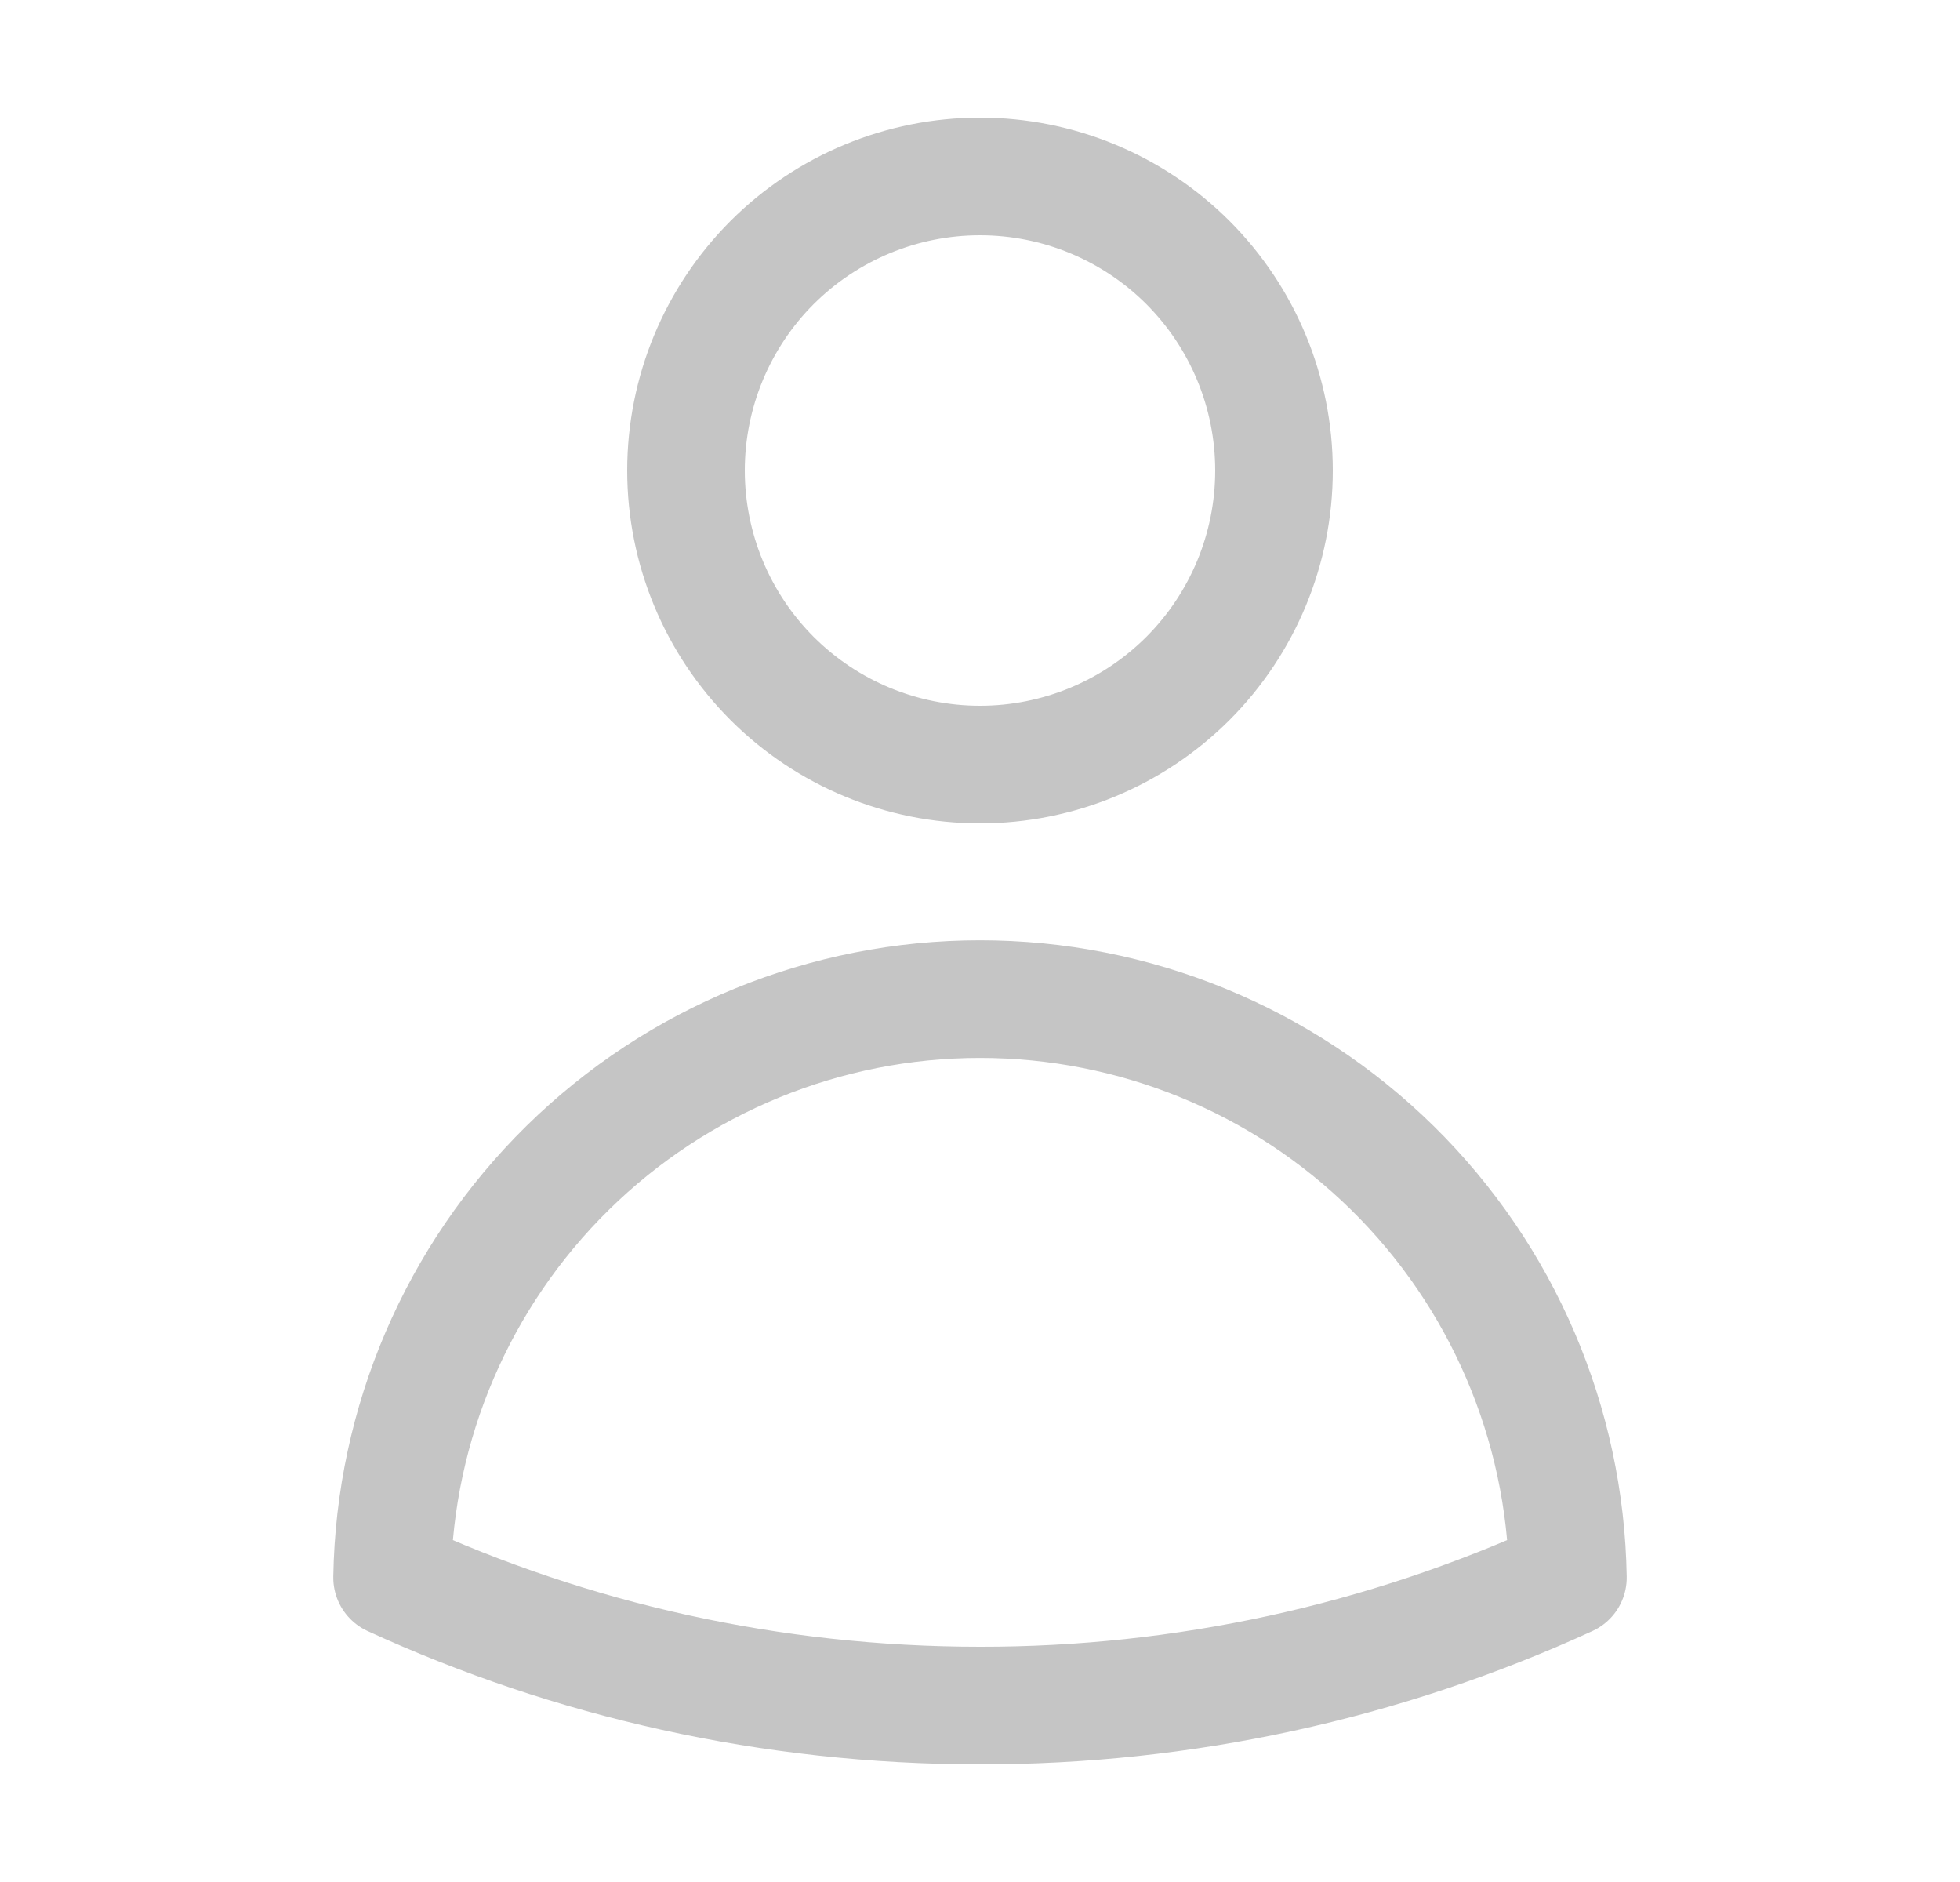 <svg width="25" height="24" viewBox="0 0 25 24" fill="none" xmlns="http://www.w3.org/2000/svg">
<path d="M16.25 6C16.25 6.995 15.855 7.948 15.152 8.652C14.448 9.355 13.495 9.75 12.5 9.75C11.505 9.75 10.552 9.355 9.848 8.652C9.145 7.948 8.75 6.995 8.75 6C8.75 5.005 9.145 4.052 9.848 3.348C10.552 2.645 11.505 2.25 12.5 2.25C13.495 2.25 14.448 2.645 15.152 3.348C15.855 4.052 16.25 5.005 16.25 6ZM5.001 20.118C5.033 18.15 5.837 16.274 7.24 14.894C8.643 13.514 10.532 12.741 12.5 12.741C14.468 12.741 16.357 13.514 17.76 14.894C19.163 16.274 19.967 18.15 19.999 20.118C17.646 21.197 15.088 21.753 12.5 21.75C9.824 21.75 7.284 21.166 5.001 20.118Z" stroke="#C5C5C5" stroke-width="1.5" stroke-linecap="round" stroke-linejoin="round"/>
</svg>
